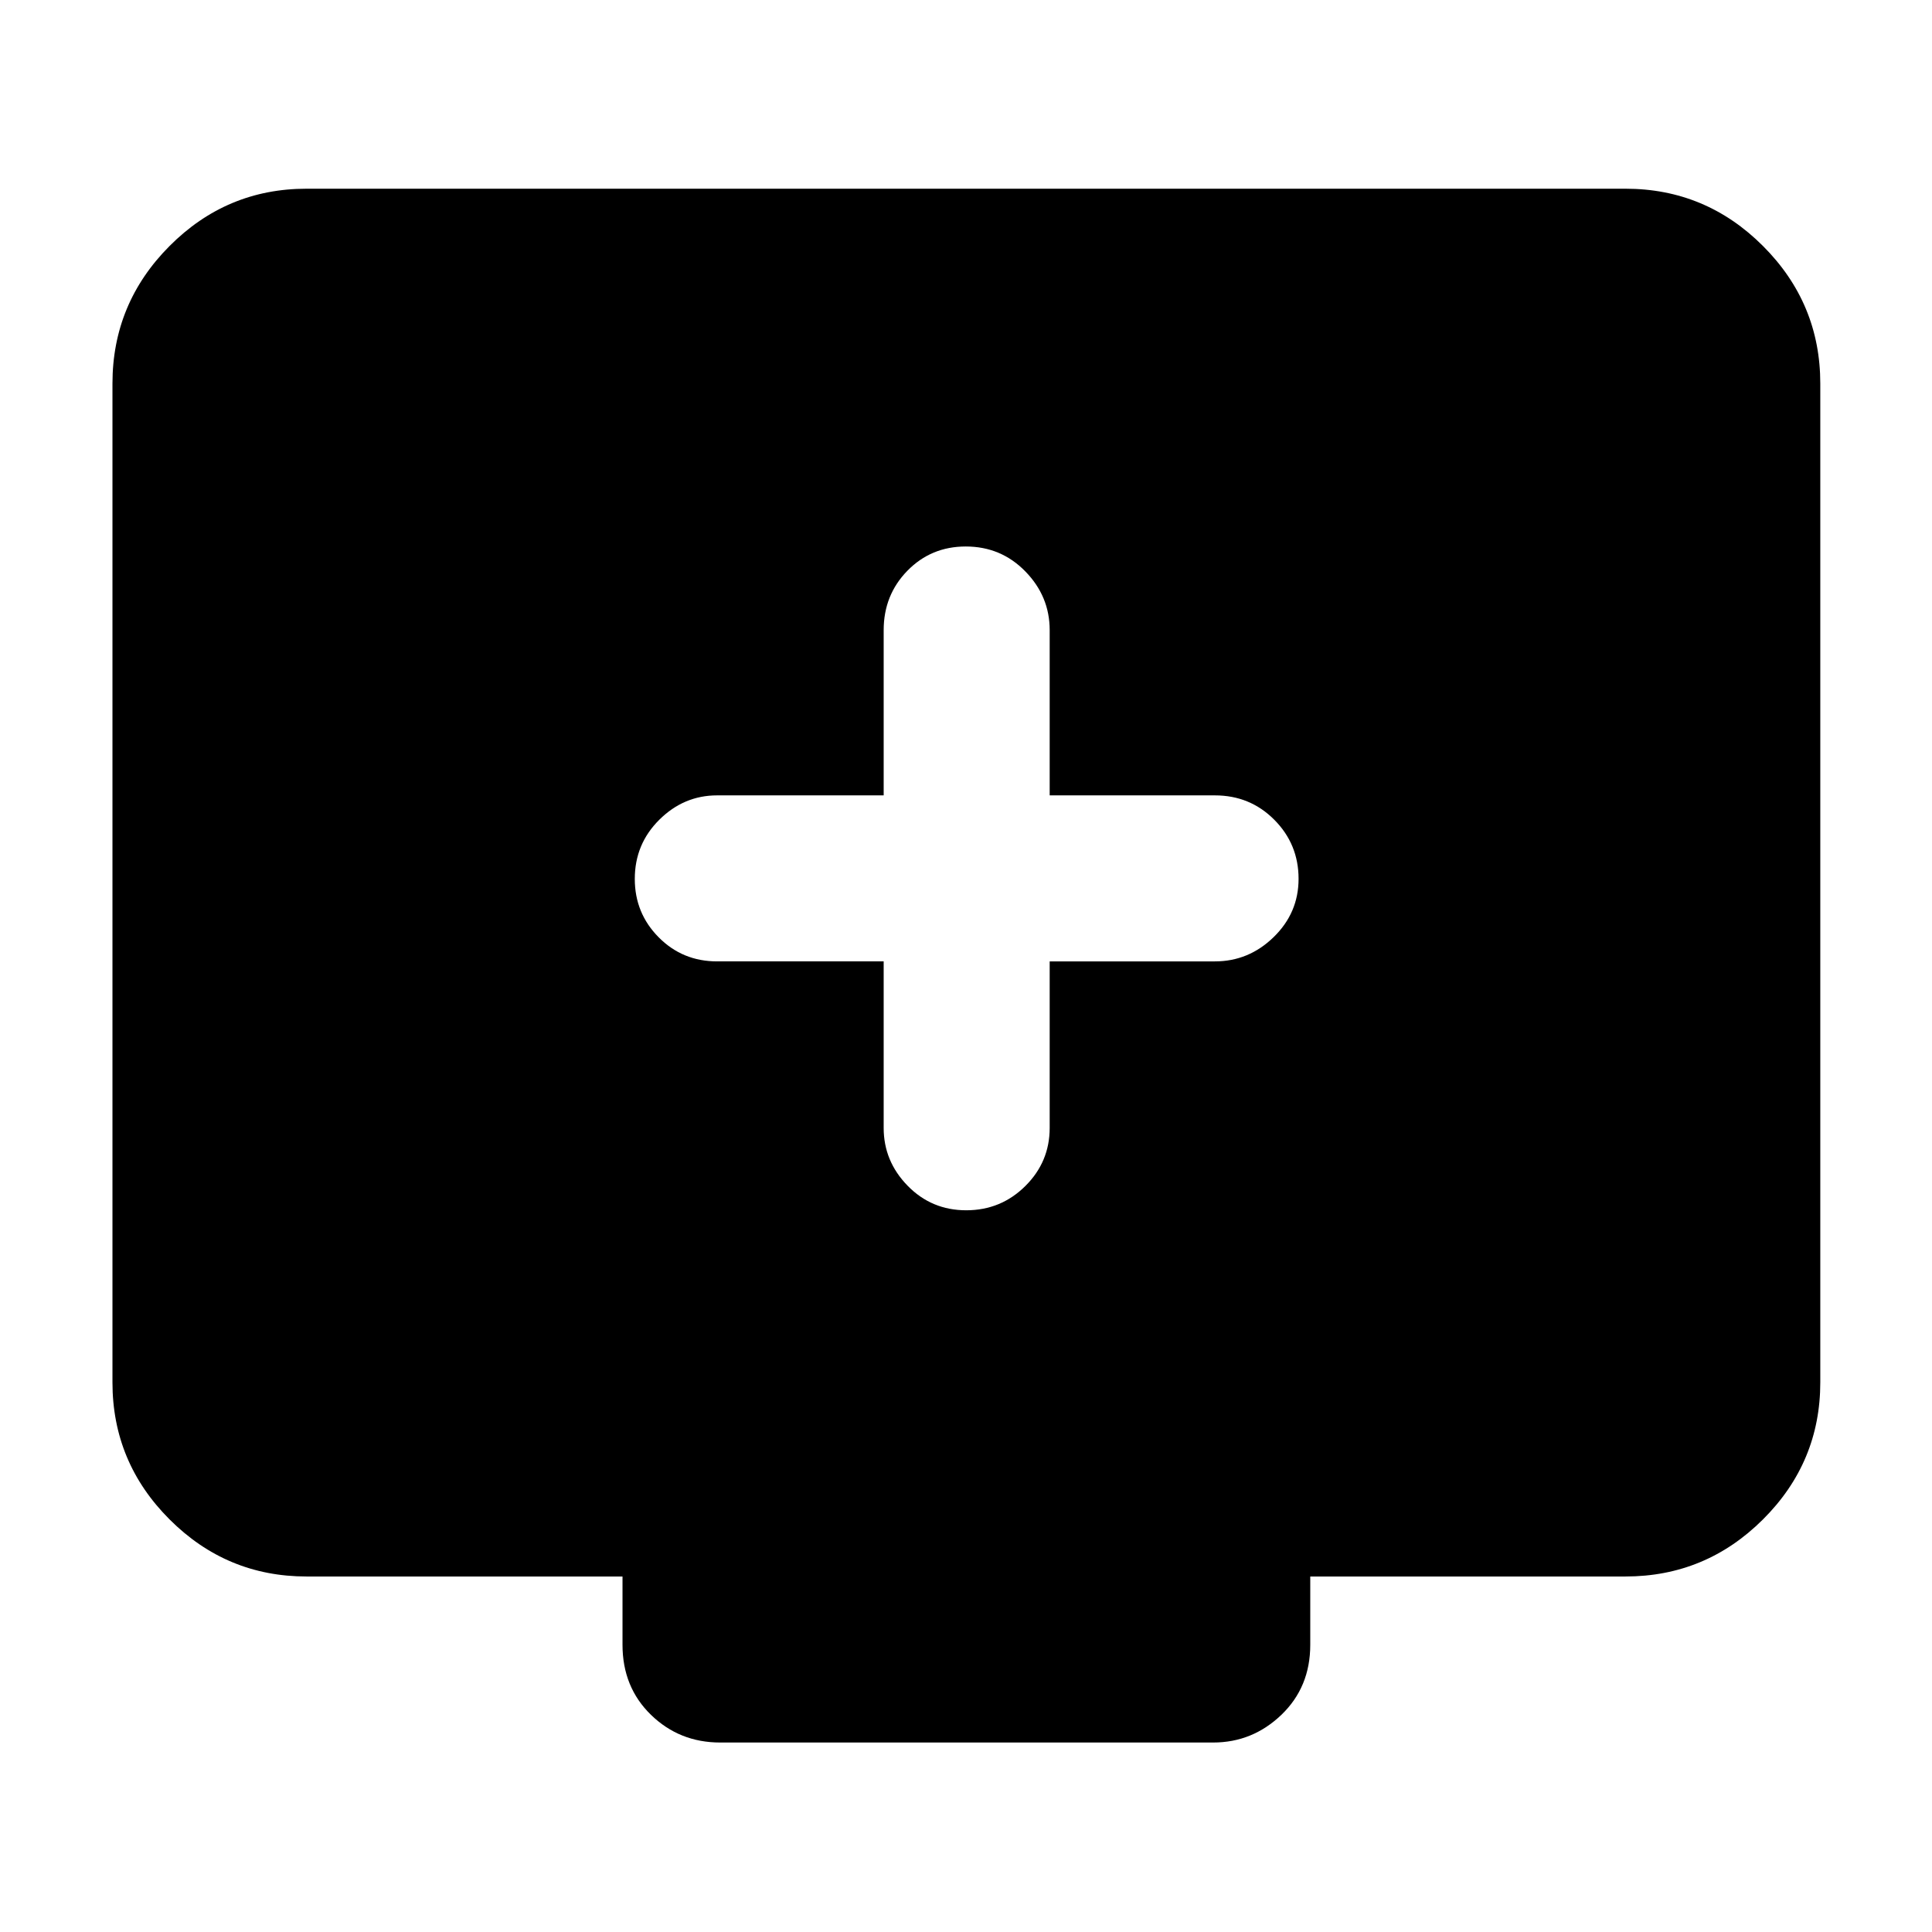 <svg xmlns="http://www.w3.org/2000/svg" height="40" viewBox="0 -960 960 960" width="40"><path d="M439.09-482.29v82.75q0 16.53 11.89 28.72 11.9 12.2 29.13 12.2 17.22 0 29.35-12.03 12.12-12.02 12.12-28.89v-82.75h82.09q16.8 0 29.19-12.06 12.39-12.05 12.39-28.96 0-17.23-12.06-29.35-12.06-12.12-29.52-12.12h-82.09v-82.09q0-16.81-12.09-29.19-12.09-12.39-29.61-12.39-17.23 0-29.01 12.06-11.78 12.05-11.78 29.52v82.09h-82.76q-16.52 0-28.71 12.09-12.2 12.09-12.2 29.42 0 17.04 11.87 29.01 11.86 11.97 29.04 11.97h82.76ZM152.32-176.65q-39.71 0-68.07-28.37-28.37-28.36-28.37-68.07v-496.33q0-39.86 28.37-68.34 28.36-28.47 68.07-28.47h655.36q39.87 0 68.34 28.47 28.47 28.48 28.47 68.34v496.33q0 39.71-28.47 68.07-28.47 28.37-68.34 28.37H651.06v33.95q0 21.04-14.36 34.8-14.36 13.75-33.9 13.75H357.87q-20.24 0-34.4-13.75-14.15-13.76-14.15-34.8v-33.95h-157Z"/></svg>